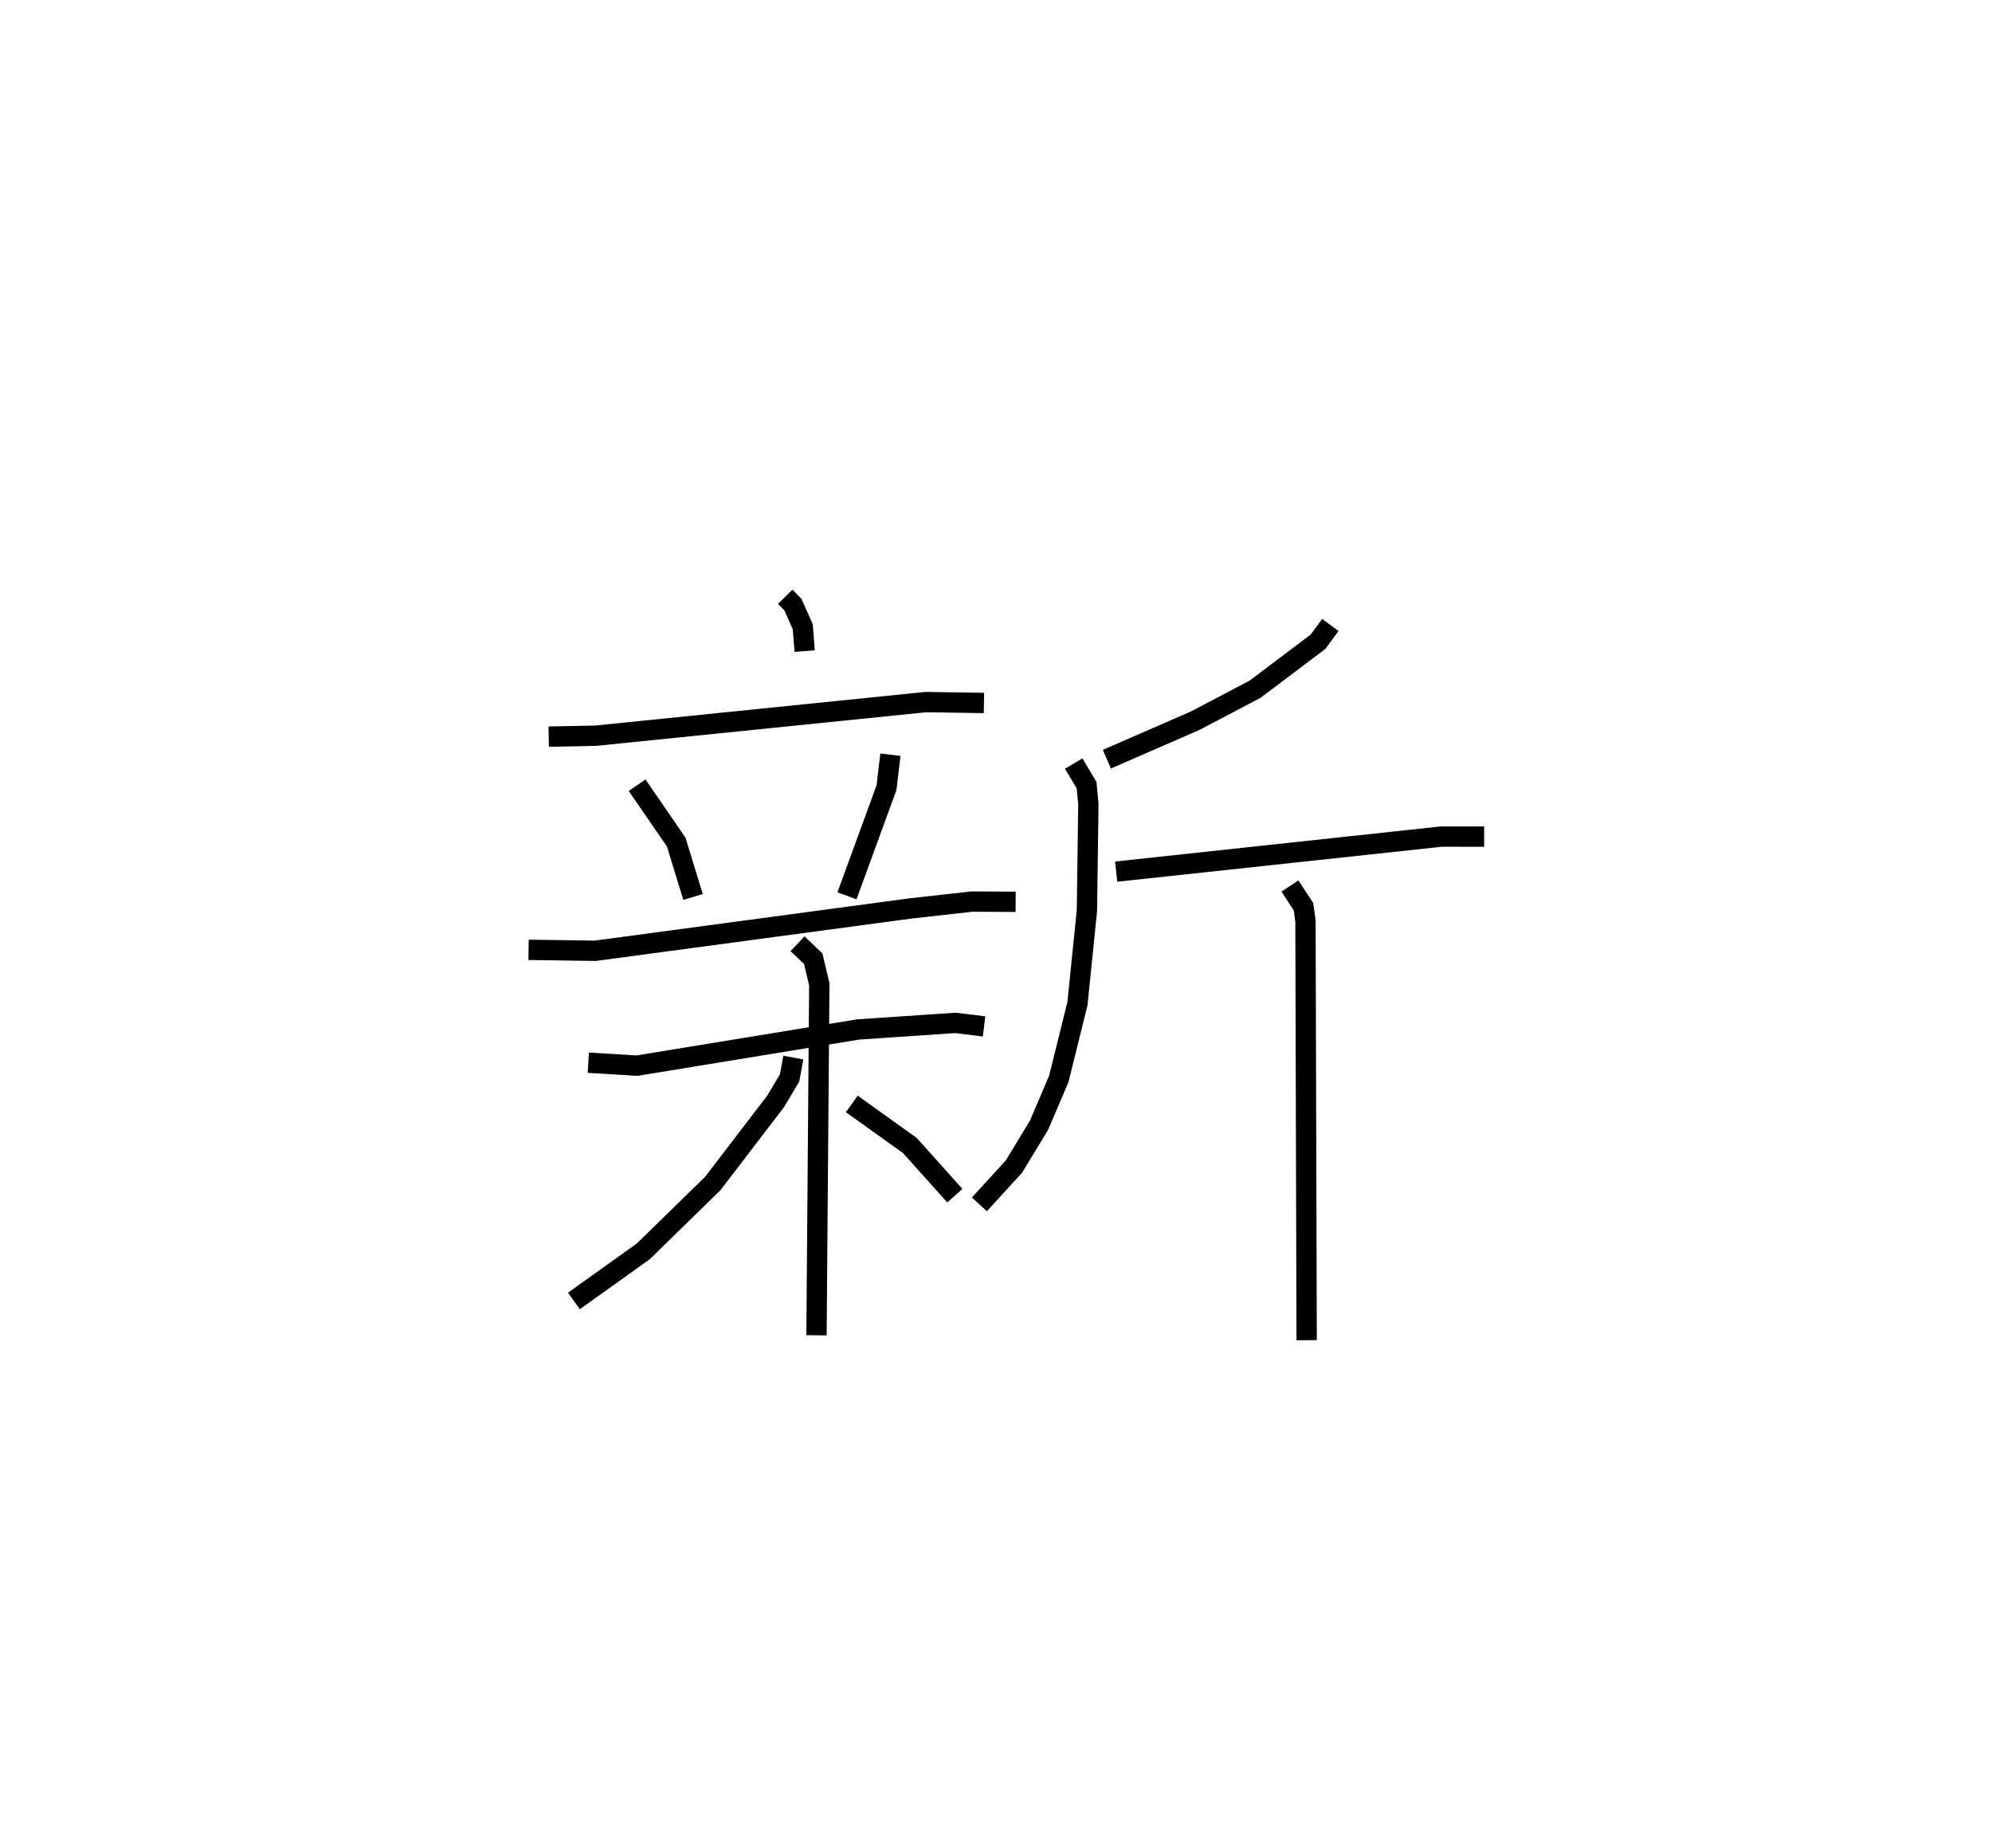 <?xml version="1.0" encoding="utf-8" ?>
<svg baseProfile="full" height="90.966" version="1.1" width="98.064" xmlns="http://www.w3.org/2000/svg" xmlns:ev="http://www.w3.org/2001/xml-events" xmlns:xlink="http://www.w3.org/1999/xlink"><defs /><rect fill="white" height="90.966" width="98.064" x="0" y="0" /><path d="M25,25 m0.0,0.0 m13.658,4.373 l0.377,0.387 0.484,1.093 l0.094,1.195 m-12.6,4.212 l2.32,-0.047 16.253,-1.655 l2.853,0.045 m-17.075,4.048 l1.924,2.797 0.829,2.703 m9.717,-7.002 l-0.194,1.625 -1.944,5.32 m-15.675,2.66 l3.288,0.046 15.509,-2.083 l3.02,-0.338 2.161,0.01 m-21.037,7.921 l2.4,0.144 10.879,-1.78 l4.789,-0.324 1.414,0.173 m-9.183,-4.069 l0.773,0.735 0.299,1.26 l-0.138,17.278 m-1.14,-13.669 l-0.185,1.004 -0.687,1.151 l-3.089,4.037 -3.427,3.347 l-3.415,2.44 m13.681,-9.698 l2.86,2.047 2.214,2.47 m18.484,-28.092 l-0.607,0.825 -3.101,2.339 l-2.945,1.547 -4.348,1.895 m-1.633,0.215 l0.635,1.063 0.087,0.94 l-0.071,5.234 -0.467,4.585 l-0.918,3.703 -0.977,2.285 l-1.233,2.03 -1.698,1.858 m6.733,-16.378 l16.005,-1.725 2.111,0.001 m-9.562,2.432 l0.666,1.014 0.099,0.708 l0.058,20.634 " fill="none" stroke="black" stroke-width="1" /></svg>